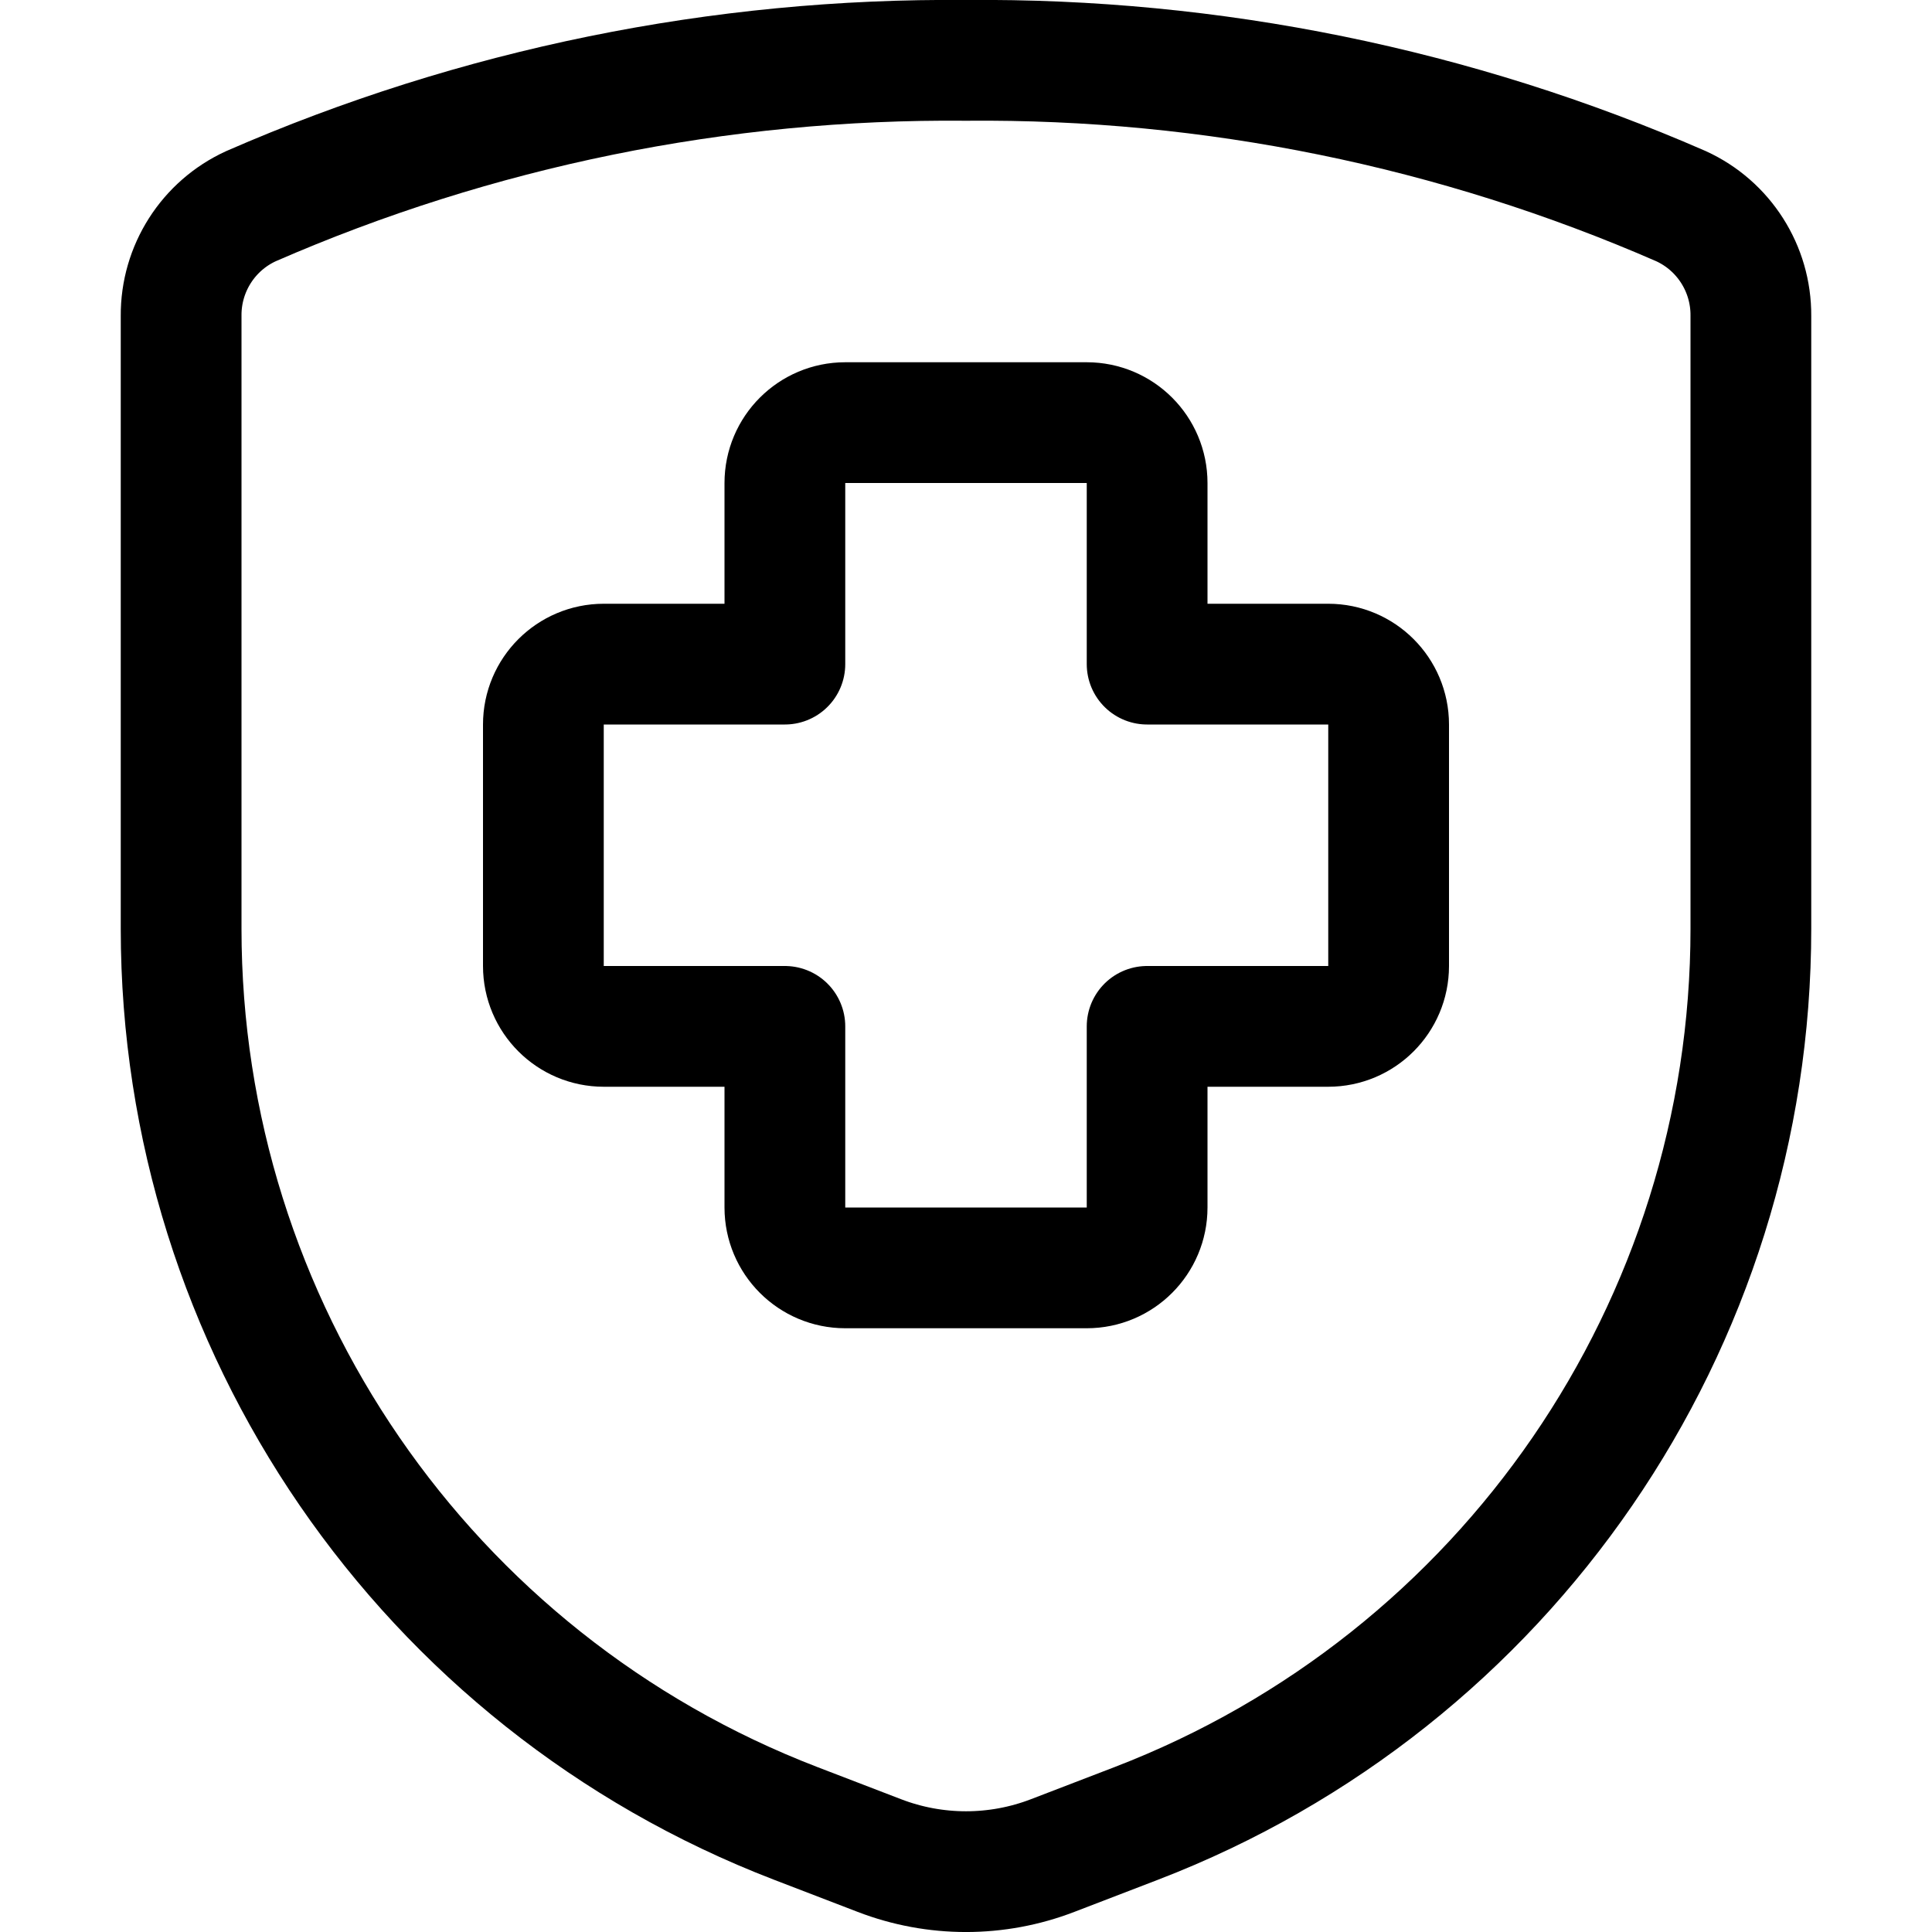 <svg width="24" height="24" viewBox="0 0 24 24" fill="none" xmlns="http://www.w3.org/2000/svg">
<path fill-rule="evenodd" clip-rule="evenodd" d="M17.25 9C17.25 8.586 16.914 8.25 16.5 8.25H14.25V6C14.25 5.586 13.914 5.25 13.5 5.25H10.5C10.086 5.25 9.75 5.586 9.75 6V8.25H7.5C7.086 8.25 6.75 8.586 6.75 9V12C6.75 12.414 7.086 12.75 7.5 12.75H9.75V15C9.75 15.414 10.086 15.75 10.5 15.75H13.5C13.914 15.75 14.25 15.414 14.25 15V12.75H16.5C16.914 12.75 17.25 12.414 17.25 12V9Z" stroke="black" stroke-width="1.5" stroke-linecap="round" stroke-linejoin="round"/>
<path fill-rule="evenodd" clip-rule="evenodd" d="M2.25 3.923V11.537C2.25 16.463 5.284 20.881 9.882 22.65L10.923 23.05C11.616 23.317 12.384 23.317 13.077 23.05L14.118 22.65C18.716 20.881 21.75 16.463 21.75 11.537V3.923C21.754 3.338 21.414 2.804 20.882 2.561C18.082 1.339 15.055 0.722 12 0.75C8.945 0.722 5.918 1.339 3.118 2.561C2.586 2.804 2.246 3.338 2.25 3.923Z" stroke="black" stroke-width="1.5" stroke-linecap="round" stroke-linejoin="round"/>
</svg>
